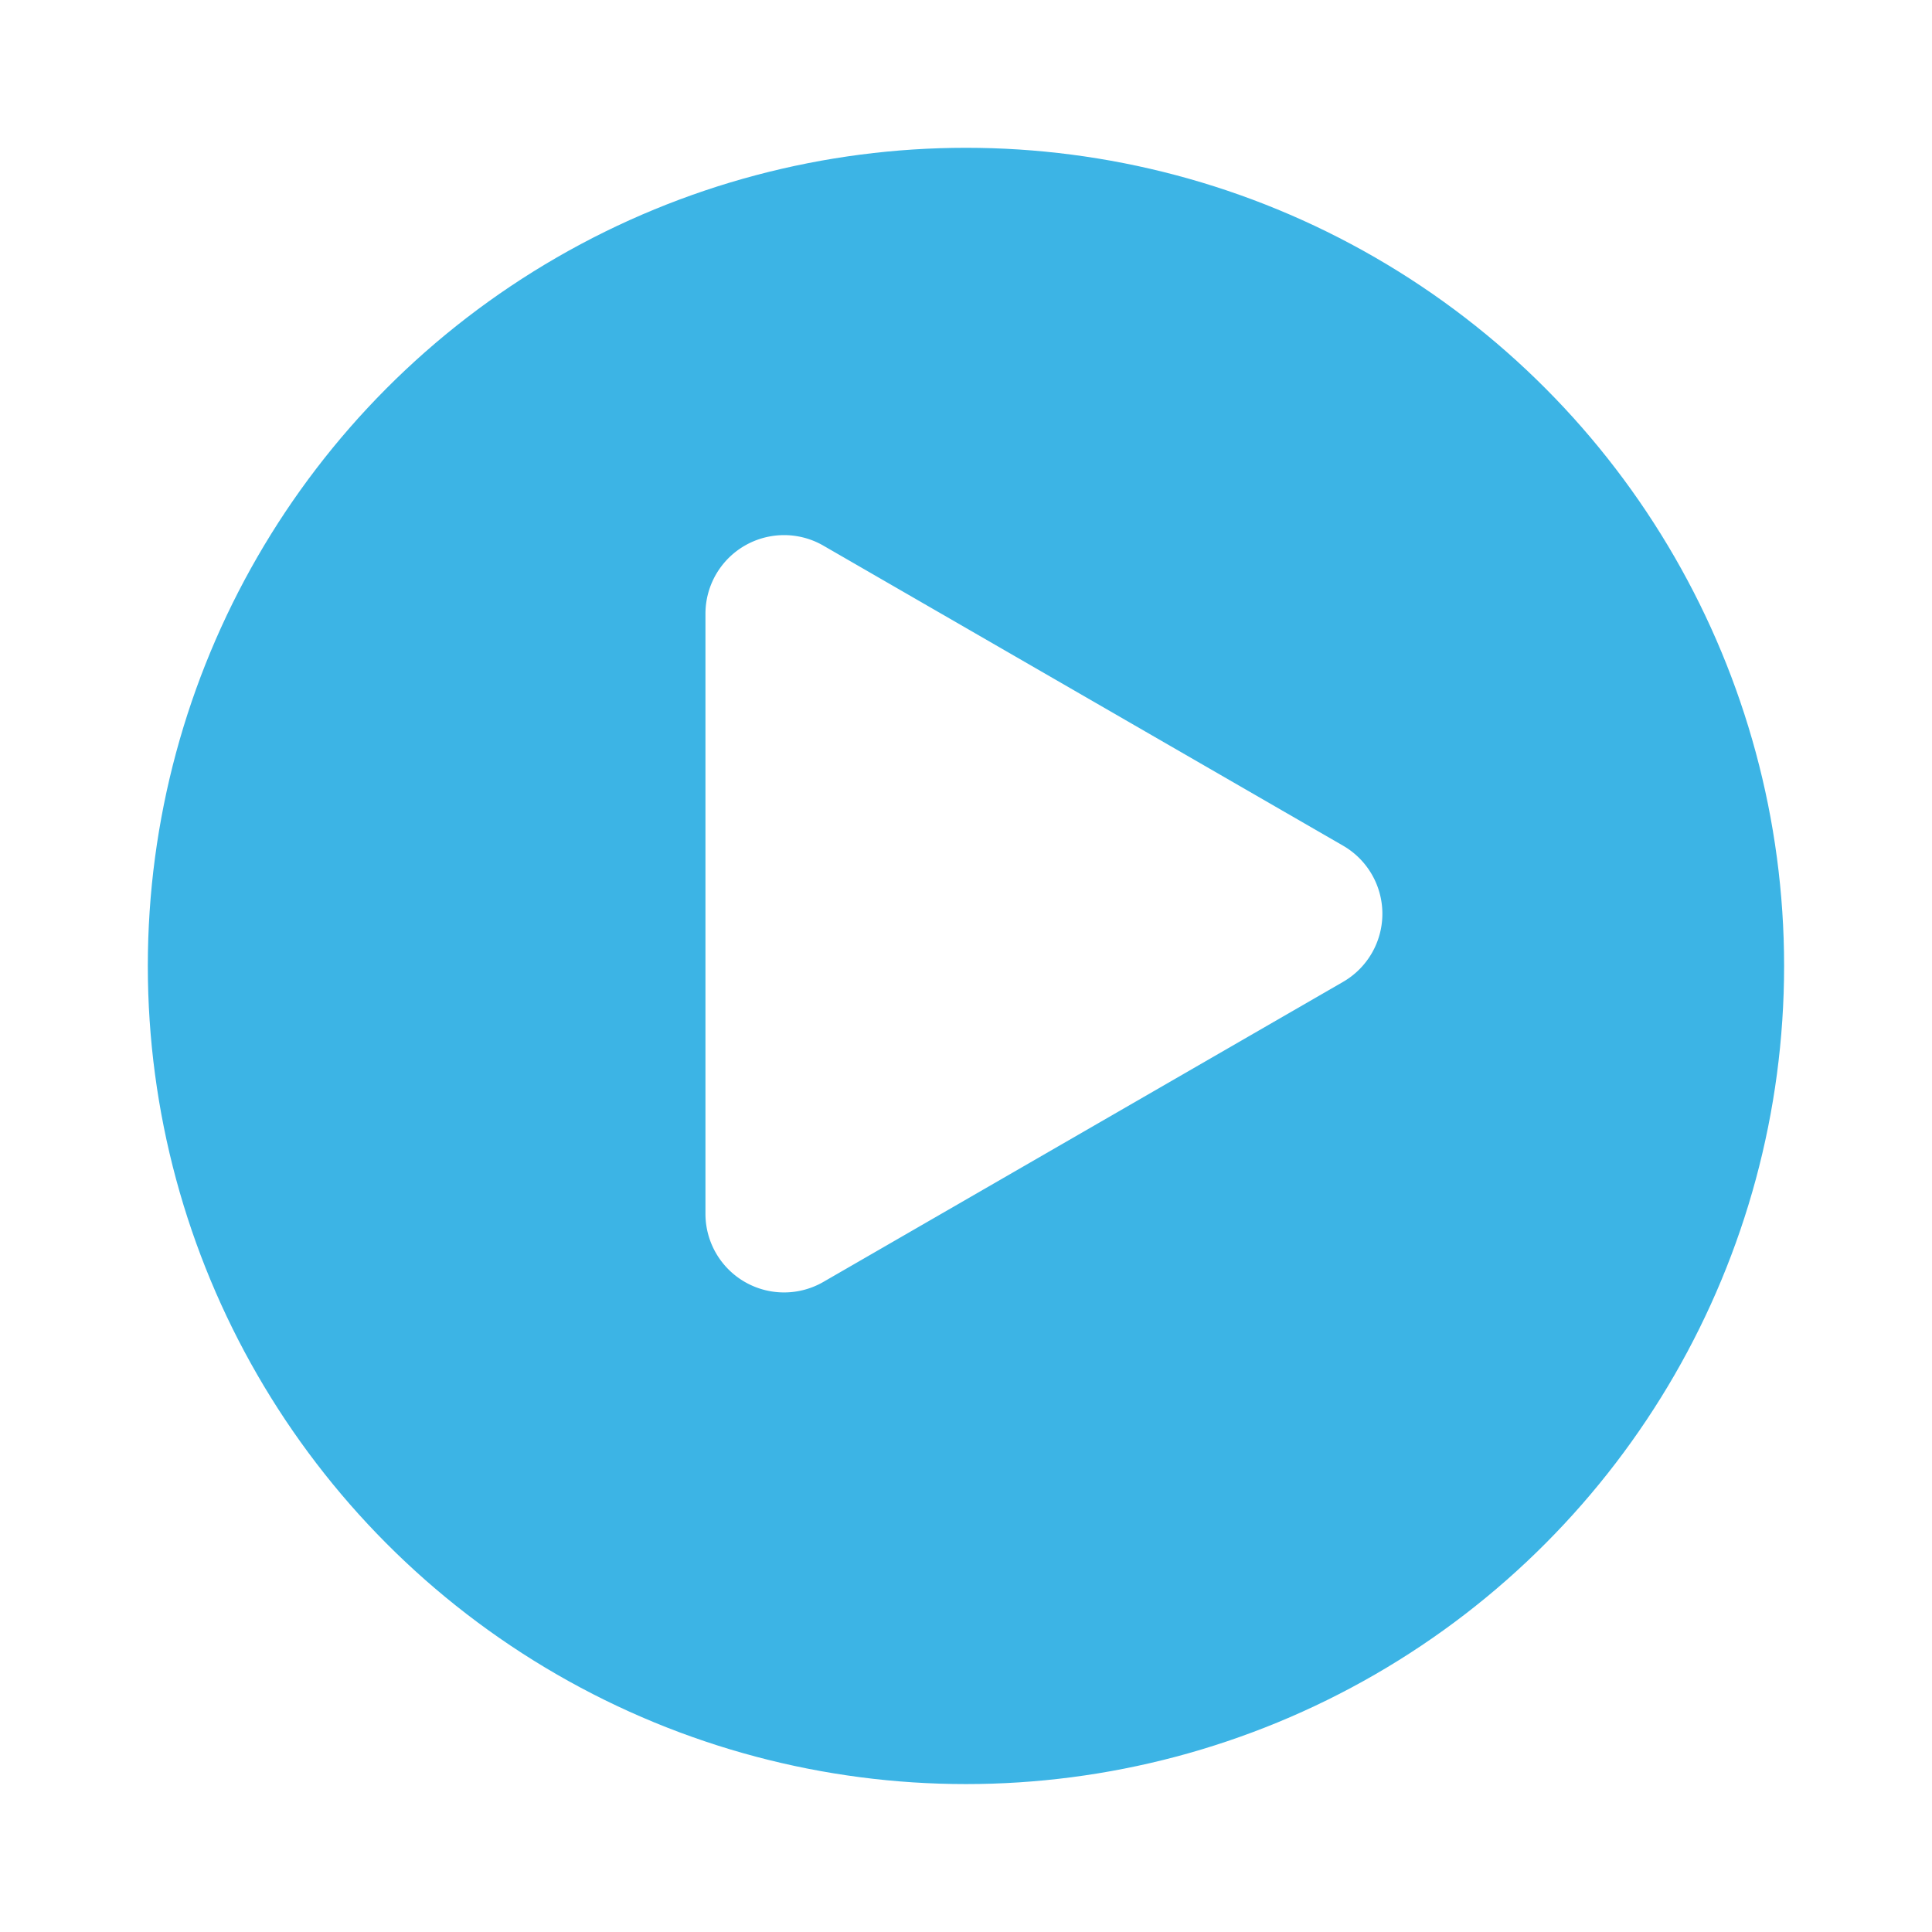 <svg xmlns="http://www.w3.org/2000/svg" xmlns:xlink="http://www.w3.org/1999/xlink" width="98" height="98" viewBox="0 0 98 98"><defs><filter id="a" x="0" y="0" width="98" height="98" filterUnits="userSpaceOnUse"><feOffset dy="3" input="SourceAlpha"/><feGaussianBlur stdDeviation="1.5" result="b"/><feFlood flood-opacity="0.161"/><feComposite operator="in" in2="b"/><feComposite in="SourceGraphic"/></filter></defs><g transform="translate(6.328 3.327)"><g transform="matrix(1, 0, 0, 1, -6.33, -3.33)" filter="url(#a)"><circle cx="43" cy="43" r="43" transform="translate(6 3)" fill="#3cb4e5" stroke="#fff" stroke-width="3"/></g><g transform="translate(29.456 23.81)" style="isolation:isolate"><path d="M949.472,459.073l-26.361,15.219a3.988,3.988,0,0,1-5.982-3.455V440.4a3.988,3.988,0,0,1,5.982-3.454l26.361,15.219A3.989,3.989,0,0,1,949.472,459.073Z" transform="translate(-917.129 -436.405)" fill="#fff"/></g></g></svg>